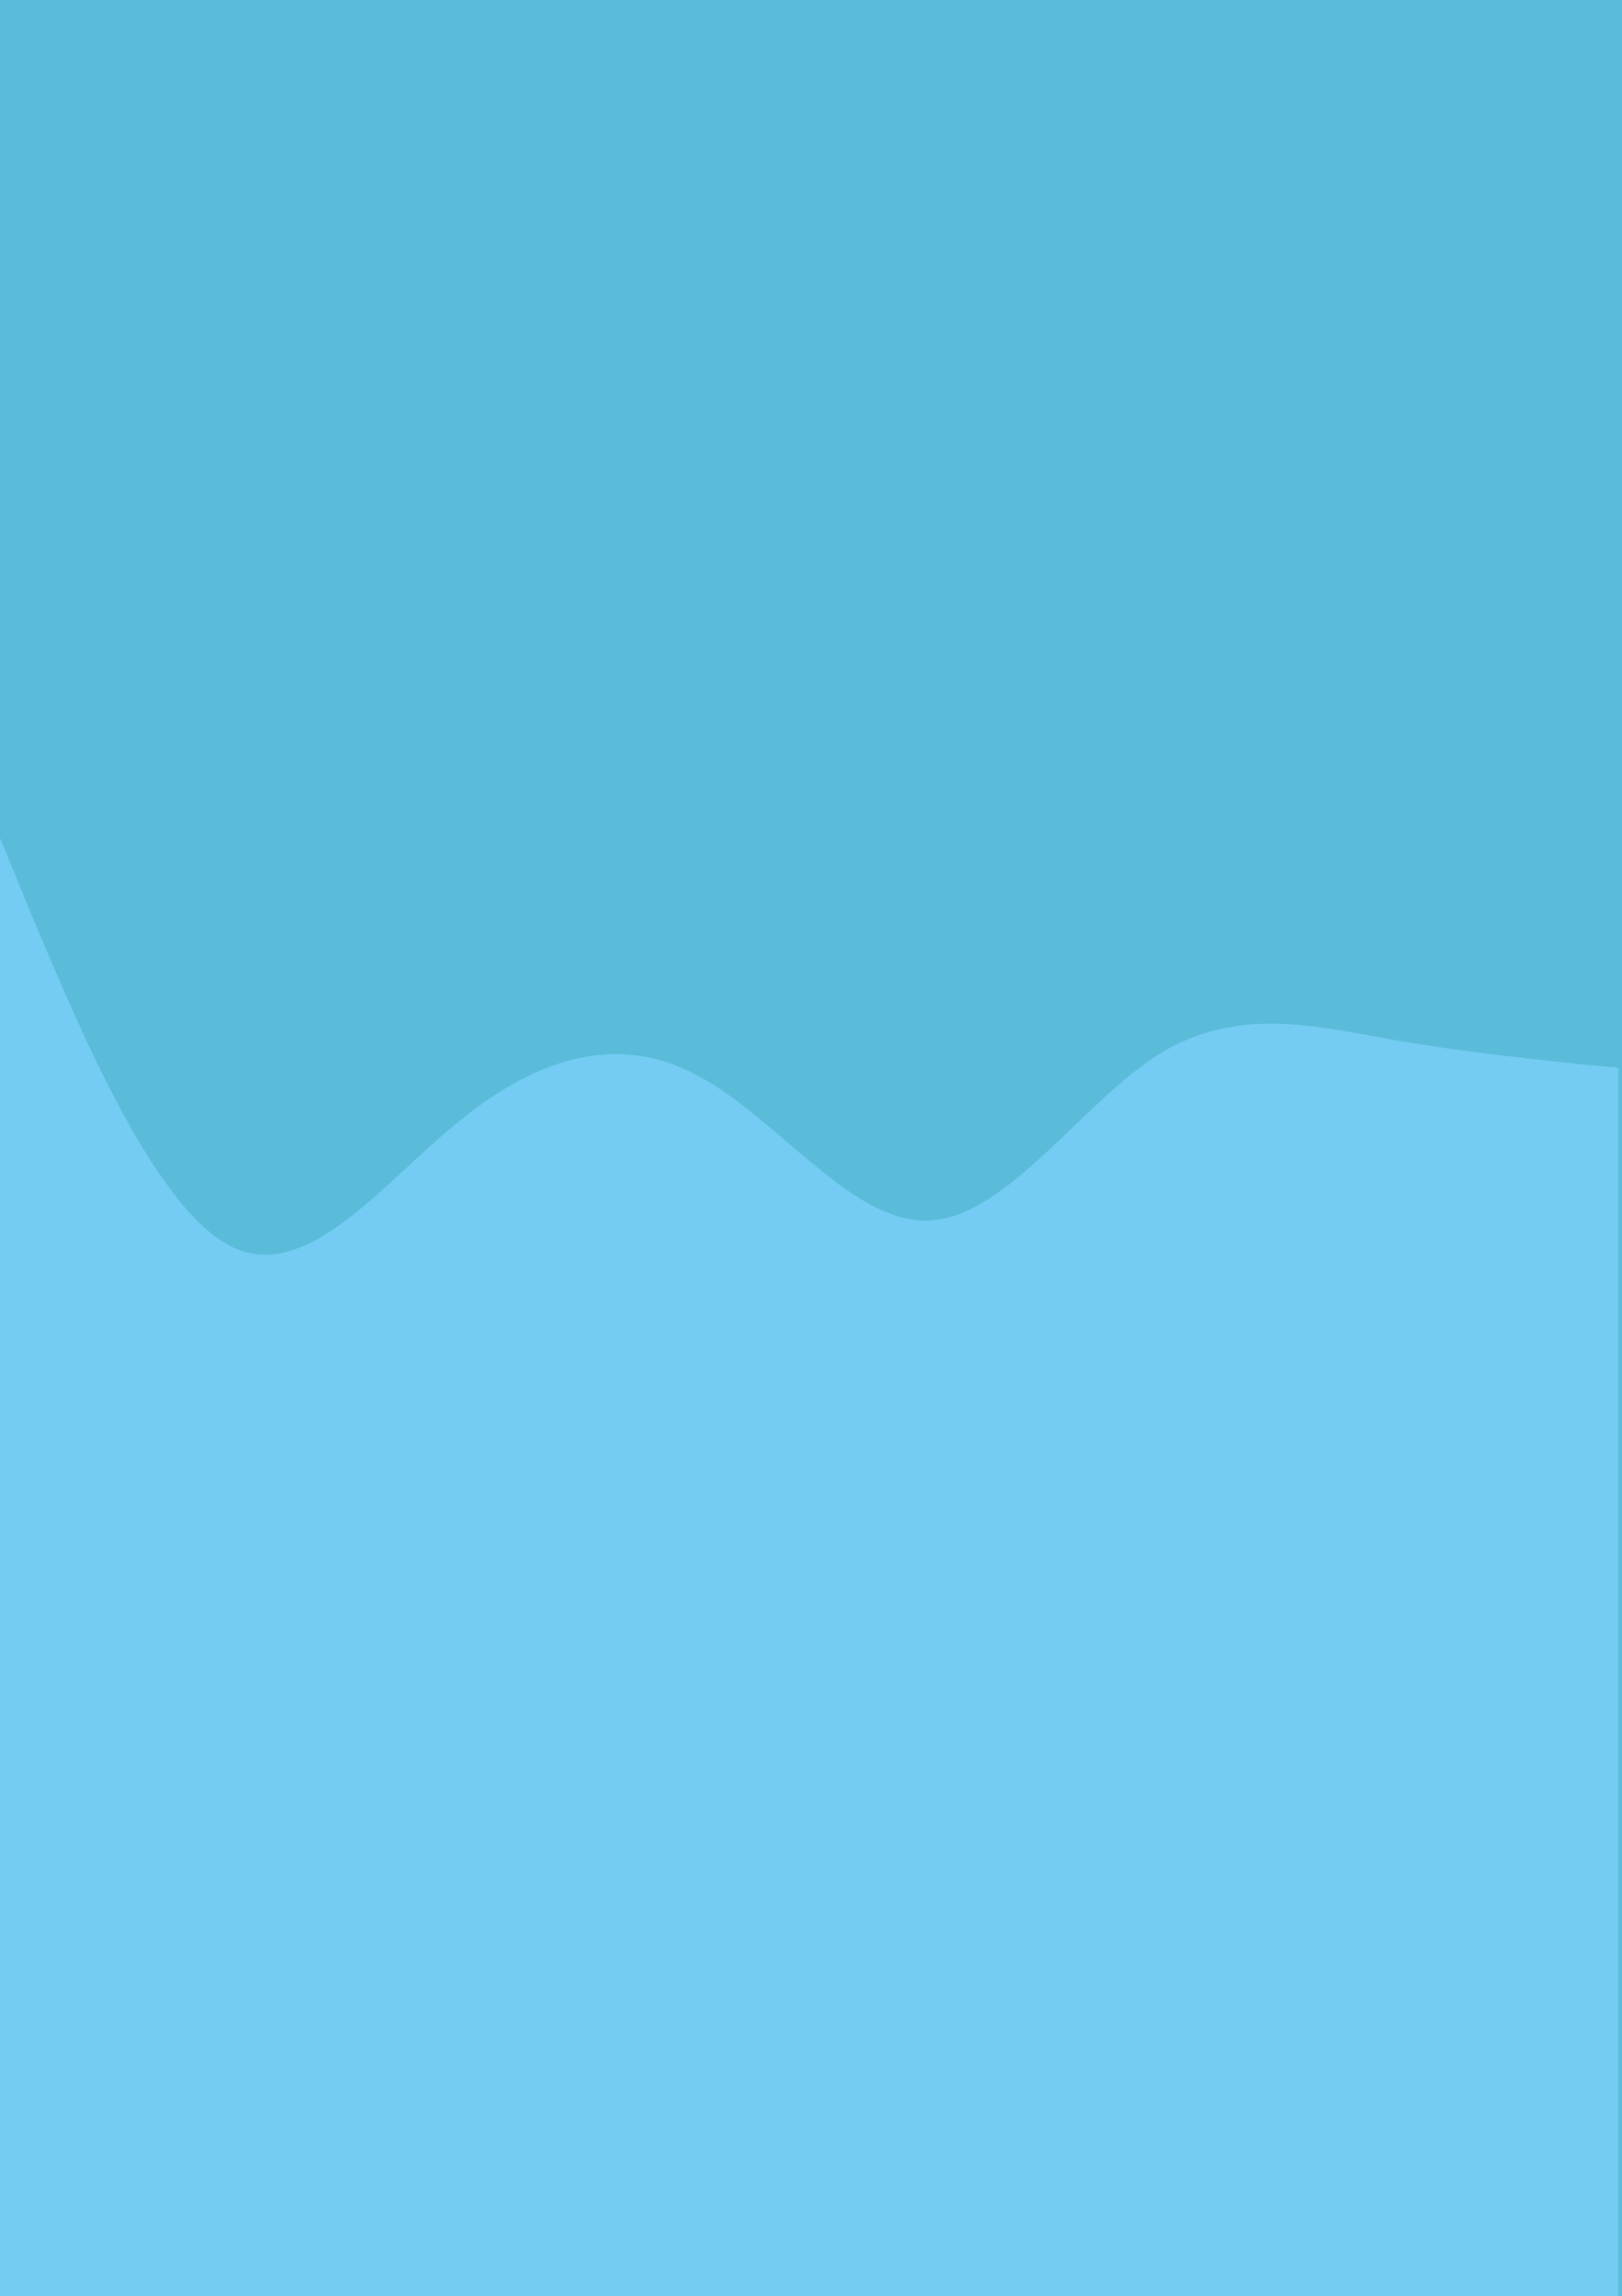 <svg id="visual" viewBox="0 0 141.31 200" width="141.31" height="200" xmlns="http://www.w3.org/2000/svg" xmlns:xlink="http://www.w3.org/1999/xlink" version="1.1"><rect x="0" y="0" width="141.31" height="200" fill="#5ABCD8"></rect><path d="M0 73L3.3 81C6.7 89 13.3 105 20 108.5C26.7 112 33.3 103 40.2 97.5C47 92 54 90 60.8 93.7C67.7 97.3 74.3 106.7 81 106.3C87.7 106 94.3 96 101 91.8C107.7 87.7 114.3 89.3 121 90.5C127.7 91.7 134.3 92.3 137.7 92.7L141 93L141 201L137.7 201C134.3 201 127.7 201 121 201C114.3 201 107.7 201 101 201C94.3 201 87.7 201 81 201C74.3 201 67.7 201 60.8 201C54 201 47 201 40.2 201C33.3 201 26.7 201 20 201C13.3 201 6.7 201 3.3 201L0 201Z" fill="#74CCF4" stroke-linecap="round" stroke-linejoin="miter"></path></svg>